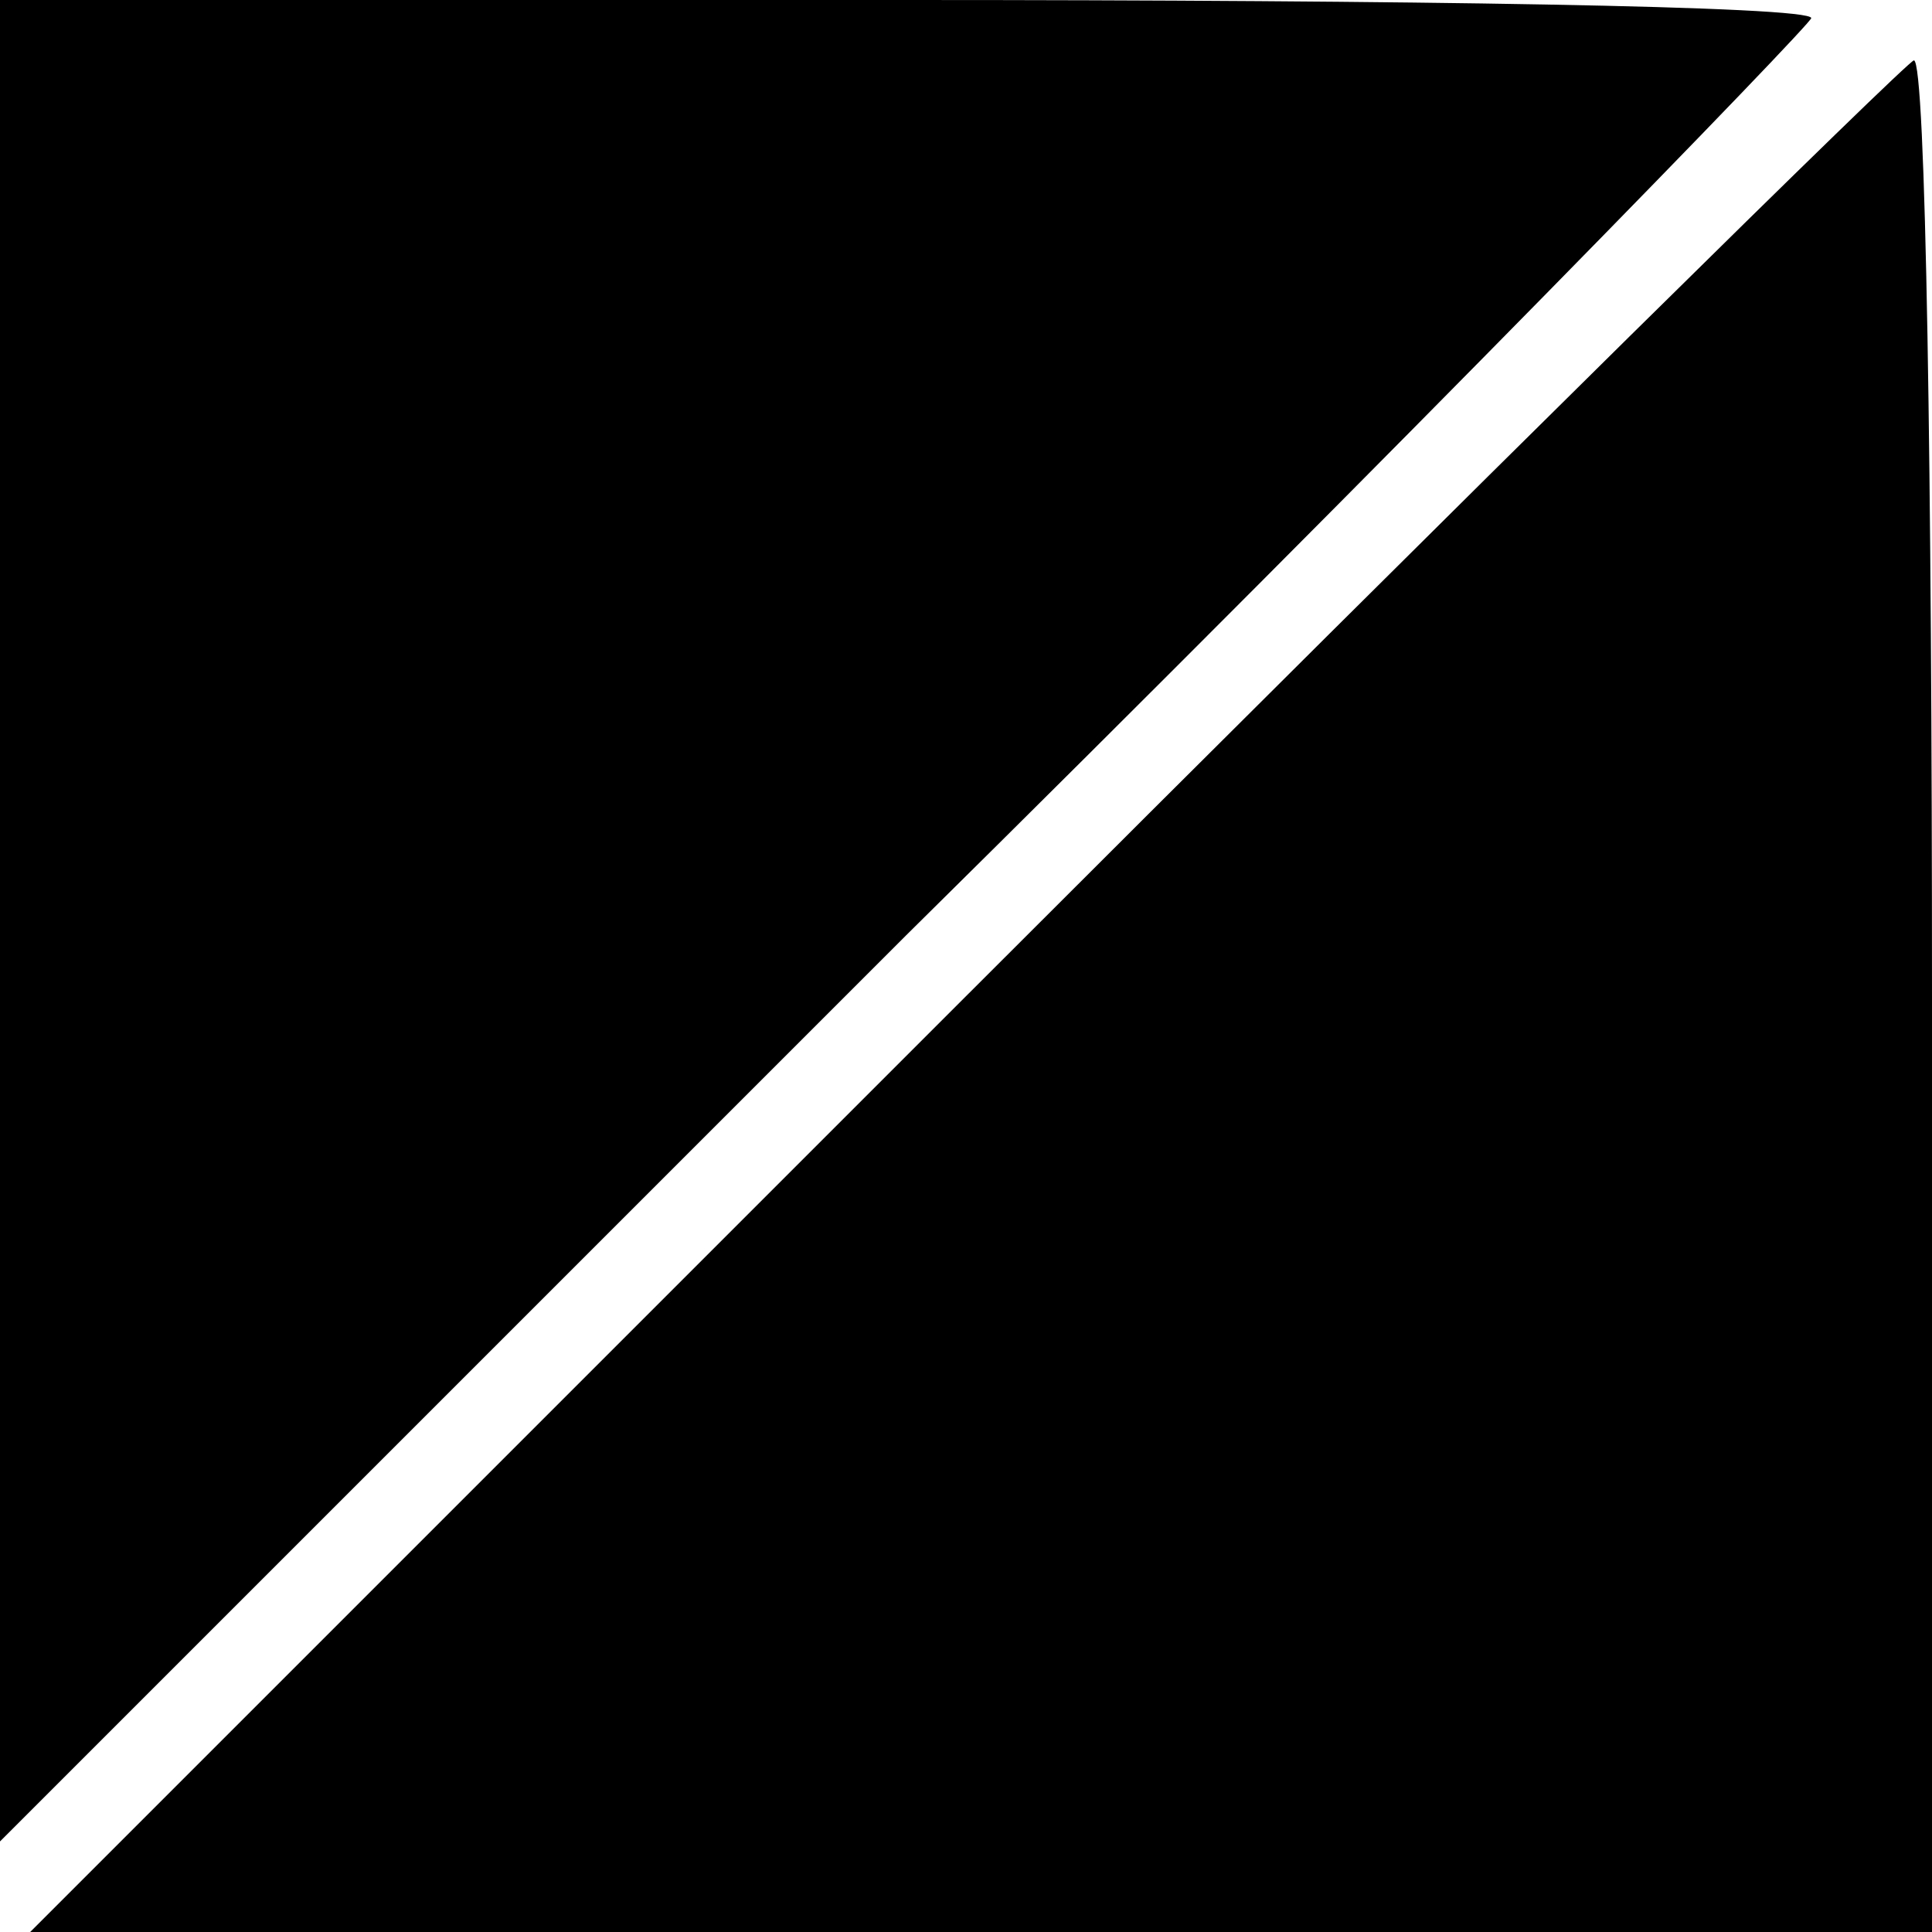 <?xml version="1.0" standalone="no"?>
<!DOCTYPE svg PUBLIC "-//W3C//DTD SVG 20010904//EN"
 "http://www.w3.org/TR/2001/REC-SVG-20010904/DTD/svg10.dtd">
<svg version="1.0" xmlns="http://www.w3.org/2000/svg"
 width="32pt" height="32pt" viewBox="0 0 32 32"
 preserveAspectRatio="xMidYMid meet">
<g transform="translate(0,32) scale(0.1,-0.1)"
fill="#000000" stroke="none">
<path fill="#000000" stroke="none" d="M0 168 l0 -153 150 150 c83 82 150 151
150 152 0 2 -67 3 -150 3 l-150 0 0 -152z"/>
<path fill="#000000" stroke="none" d="M160 155 l-155 -155 158 0 157 0 0 155
c0 85 -1 155 -3 155 -1 0 -72 -70 -157 -155z"/>
</g>
</svg>
